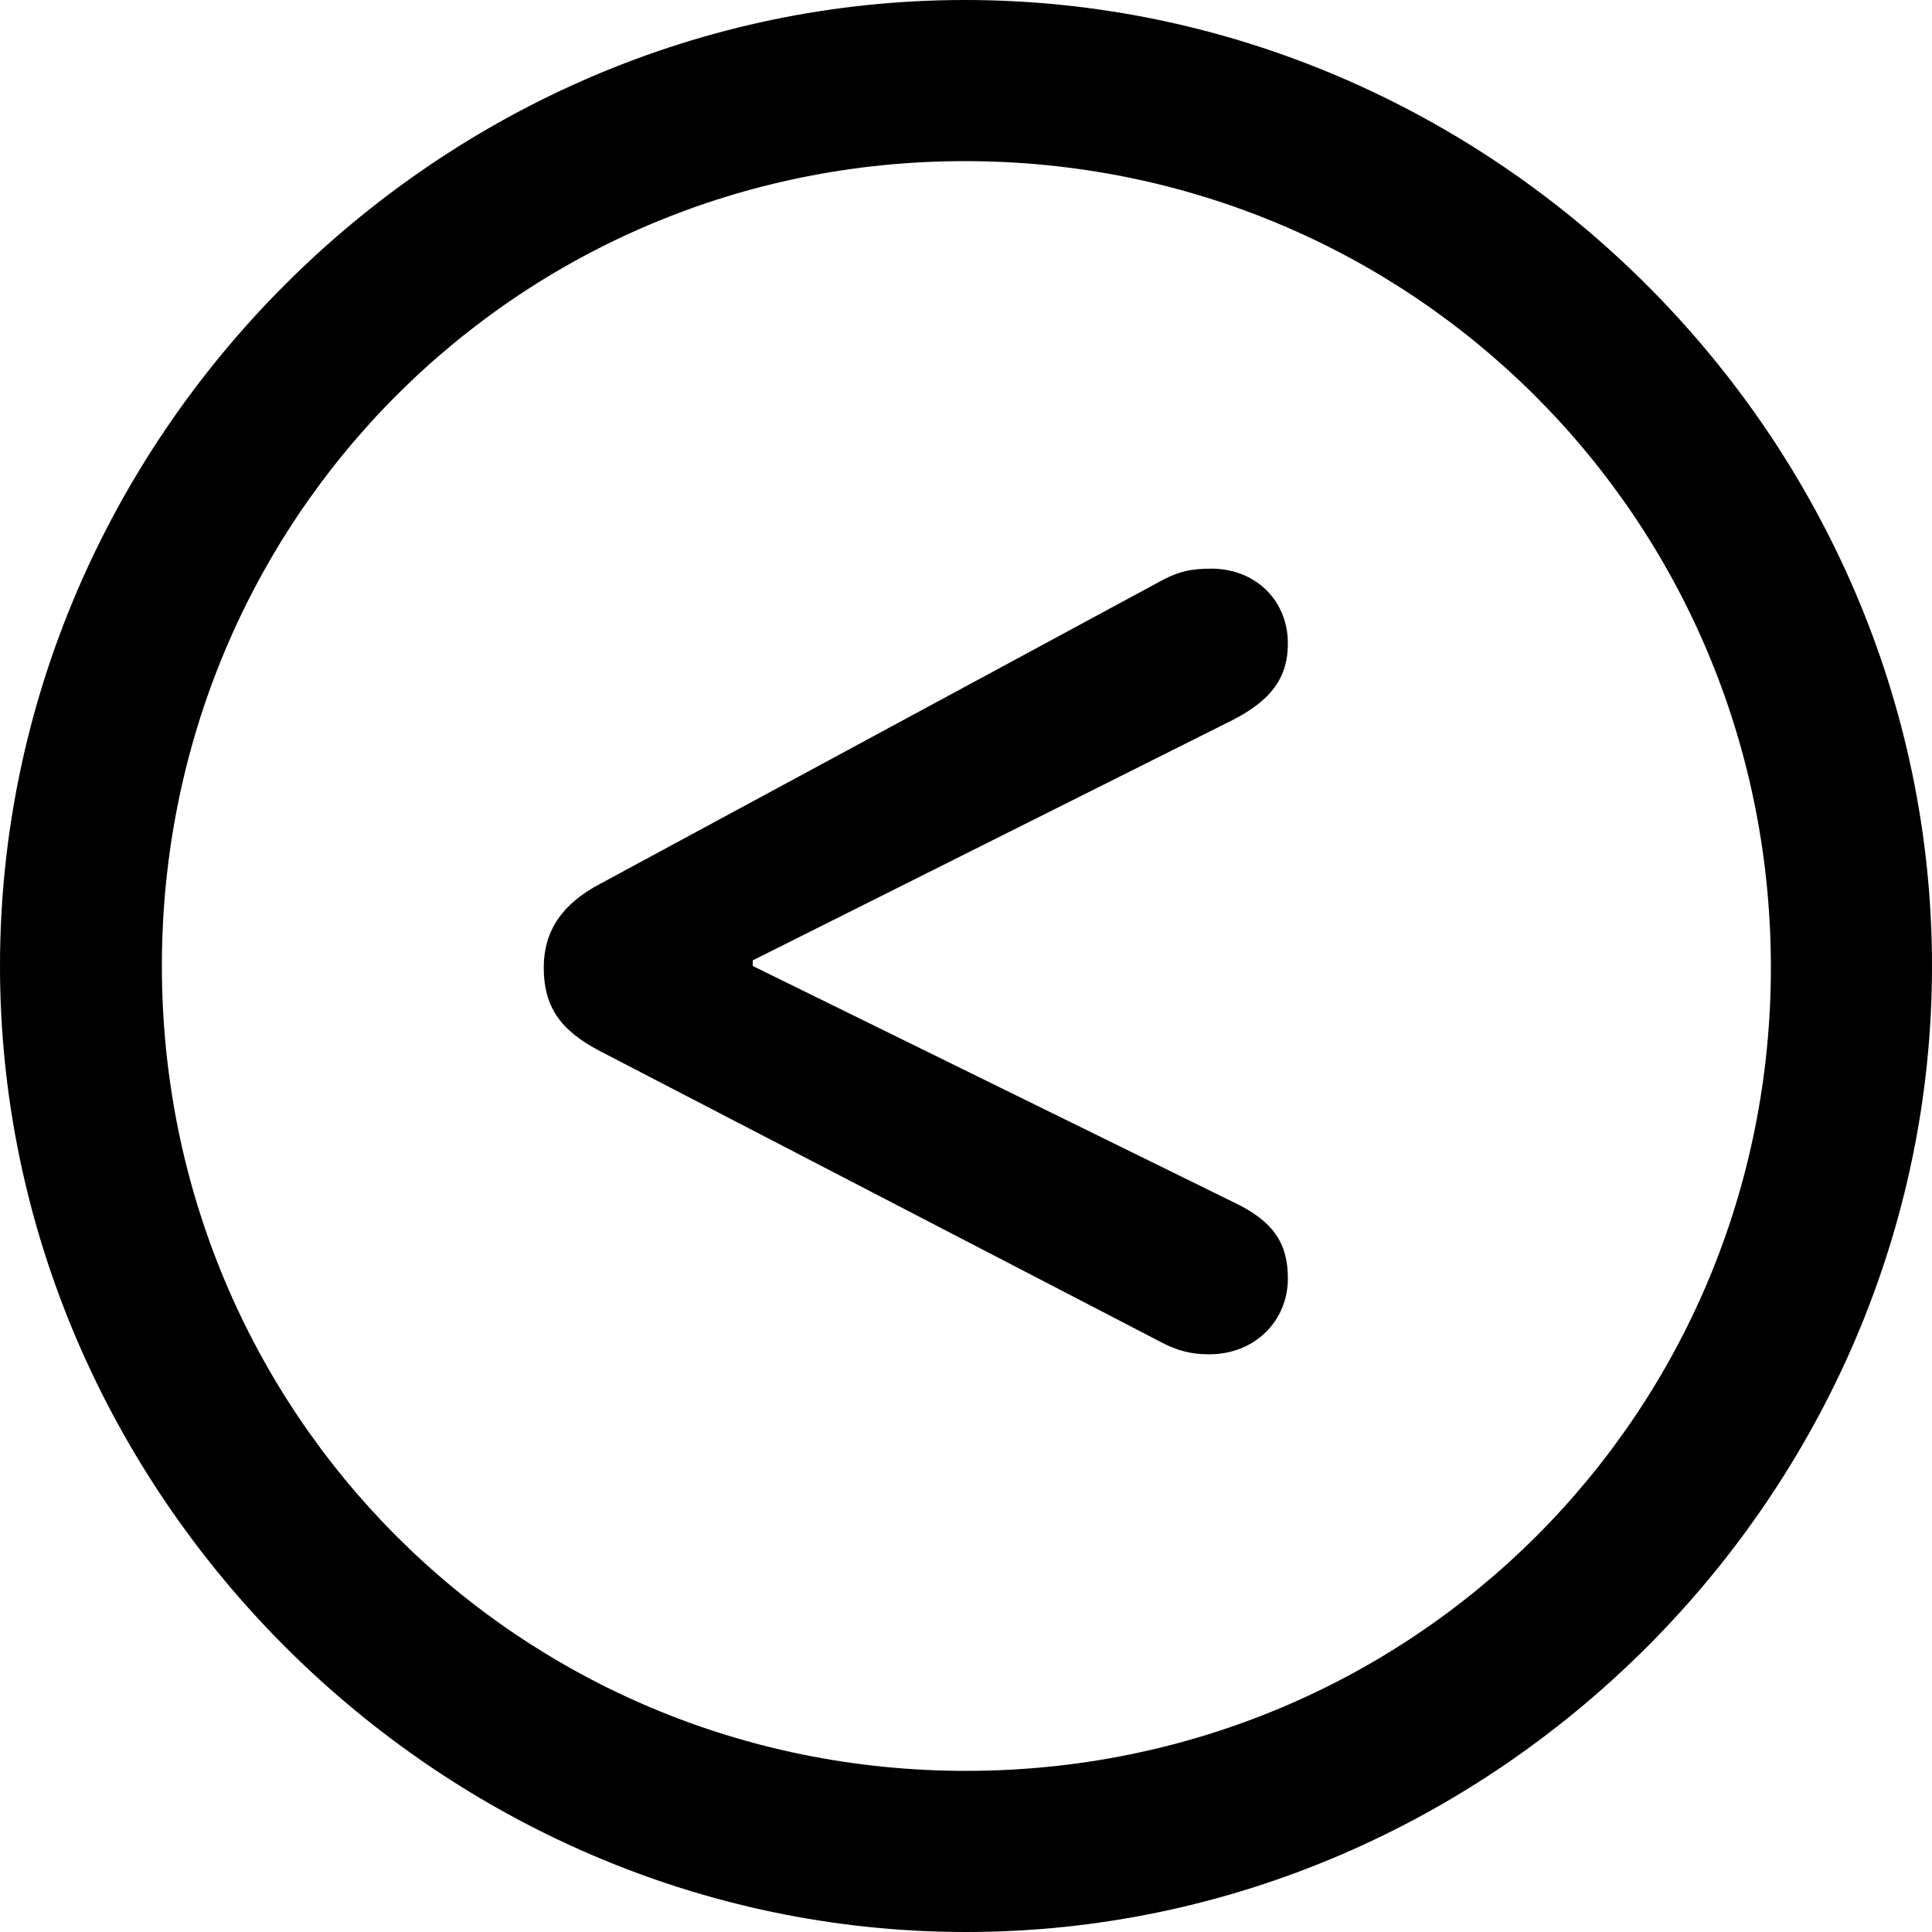 <?xml version="1.0" ?><!-- Generator: Adobe Illustrator 25.0.0, SVG Export Plug-In . SVG Version: 6.00 Build 0)  --><svg xmlns="http://www.w3.org/2000/svg" xmlns:xlink="http://www.w3.org/1999/xlink" version="1.1" id="Layer_1" x="0px" y="0px" viewBox="0 0 512 512" style="enable-background:new 0 0 512 512;" xml:space="preserve">
<path d="M256,512c140,0,256-116.2,256-256C512,116,395.8,0,255.7,0C116,0,0,116,0,256C0,395.8,116.2,512,256,512z M256,469.3  c-118.5,0-213.1-94.9-213.1-213.3S137.3,42.7,255.7,42.7S469.1,137.5,469.3,256S374.5,469.3,256,469.3z M320.5,358.9  c12,0,20.8-8.8,20.8-20.1c0-9.5-4-15.3-14.6-20.3L199.5,256v-1.5l127.2-63.7c10.3-5.3,14.6-11.3,14.6-20.3  c0-11.3-8.5-19.8-20.3-19.8c-5.5,0-8.5,0.8-12.5,2.8l-149.6,80.8c-10,5.3-14.8,12.5-14.8,22.1c0,10.3,4.3,16.6,14.8,22.1l149.6,77.6  C312.2,357.9,315.5,358.9,320.5,358.9z"/>
</svg>